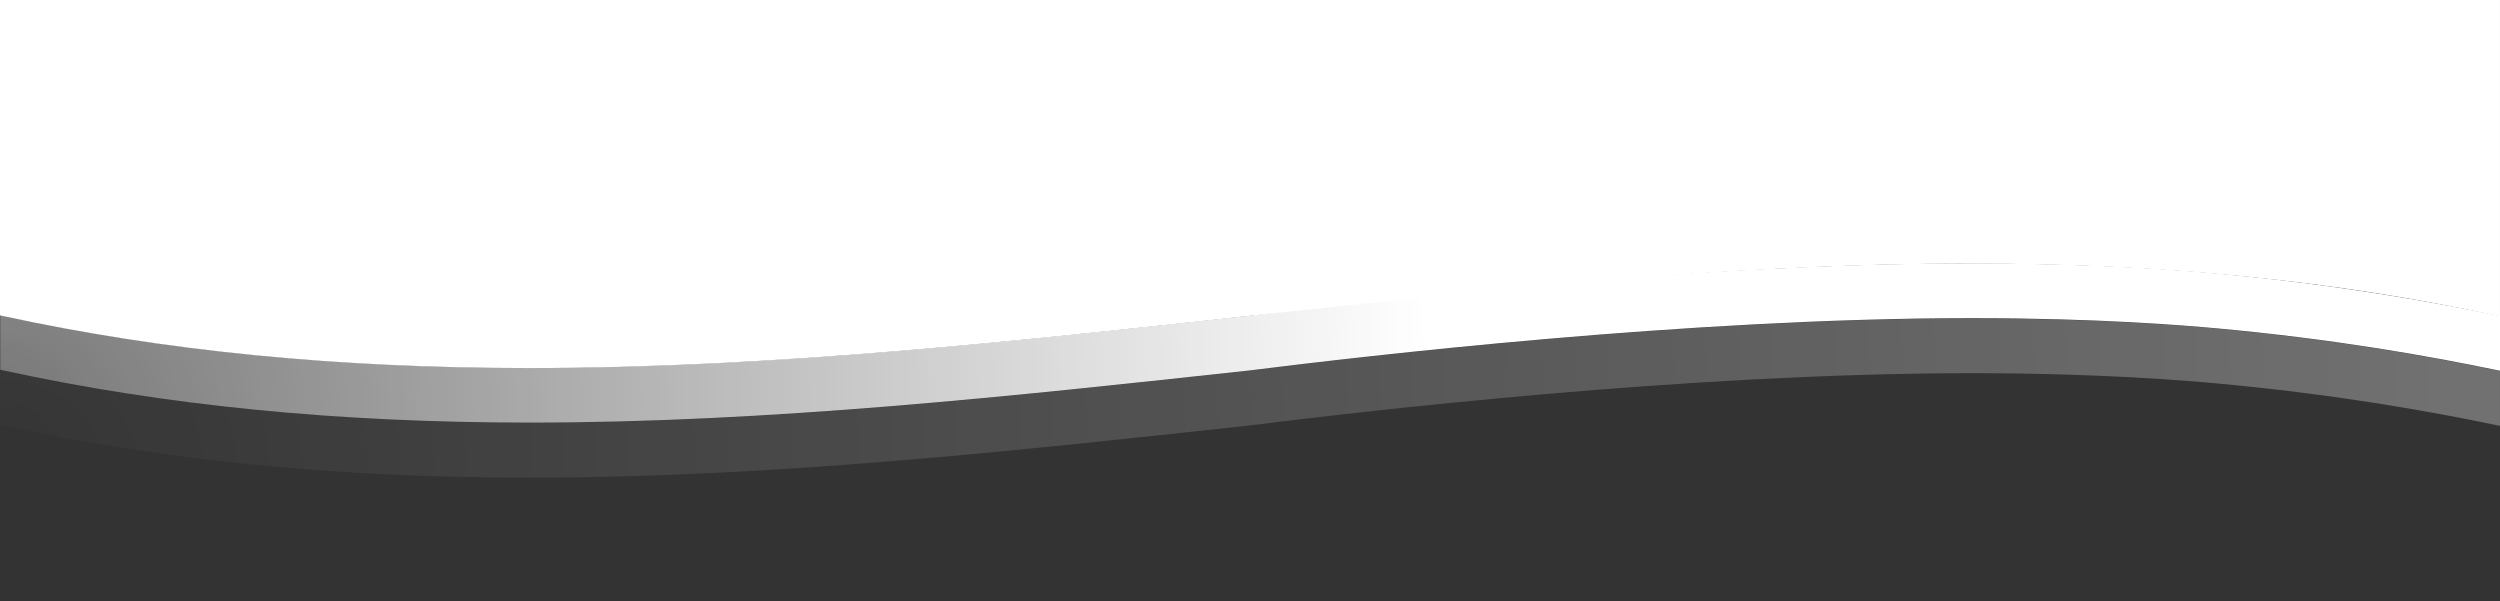 <?xml version="1.0" encoding="UTF-8"?><svg id="Layer_1" xmlns="http://www.w3.org/2000/svg" xmlns:xlink="http://www.w3.org/1999/xlink" viewBox="0 0 1513 363.91"><rect x="0" y="0" width="1513" height="363.91" fill="#333333" stroke="none"/><defs><style>.cls-1{fill:#fff;}.cls-2{fill:url(#radial-gradient-2);}.cls-3{fill:url(#radial-gradient);}</style><radialGradient id="radial-gradient" cx="638.57" cy="232.86" fx="-44.01" fy="294.4" r="830.06" gradientTransform="matrix(1, 0, 0, 1, 0, 0)" gradientUnits="userSpaceOnUse"><stop offset="0" stop-color="#fff" stop-opacity="0"/><stop offset="1" stop-color="#fff" stop-opacity=".3"/></radialGradient><radialGradient id="radial-gradient-2" cx="638.72" cy="199.56" fx="-43.86" fy="261.09" r="830.06" gradientTransform="matrix(1, 0, 0, 1, 0, 0)" gradientUnits="userSpaceOnUse"><stop offset="0" stop-color="#fff" stop-opacity=".3"/><stop offset=".6" stop-color="#fff"/></radialGradient></defs><path class="cls-3" d="M1511.92,224.34c-41.65-8.71-100.09-19.07-170.65-25.5-19.28-1.76-71.69-6.16-147.53-6.16-.44,0-.88,0-1.33,0-172.58,.12-367.13,23.02-435.93,31.61l-.2,.02h-.05c-142.91,15.55-290.45,31.6-435.6,31.6-116.81,0-221.07-10.33-318.72-31.57L0,223.94v33.17l1.9,.4c97.66,21.24,201.91,31.57,318.72,31.57,145.15,0,292.69-16.05,435.6-31.59h.05l.2-.03c68.8-8.59,263.36-31.49,435.93-31.61,.44,0,.88,0,1.33,0,75.84,0,128.25,4.4,147.53,6.16,70.56,6.43,129.01,16.79,170.65,25.5l1.08,.23v16.83h0v-50l-1.08-.23Z"/><path class="cls-2" d="M1512.07,191.03c-41.65-8.71-100.09-19.07-170.65-25.5-19.28-1.76-71.69-6.16-147.53-6.16-.44,0-.88,0-1.33,0-172.58,.12-367.13,23.02-435.93,31.61l-.2,.02h-.05c-142.91,15.55-290.45,31.6-435.6,31.6-116.81,0-221.07-10.33-318.72-31.57l-1.9-.4v33.17l1.9,.4c97.66,21.24,201.91,31.57,318.72,31.57,145.15,0,292.69-16.05,435.6-31.59h.05l.2-.03c68.8-8.59,263.36-31.49,435.93-31.61,.44,0,.88,0,1.33,0,75.84,0,128.25,4.4,147.53,6.16,70.56,6.43,129.01,16.79,170.65,25.5l1.08,.23v16.83h0v-50l-1.08-.23Z"/><path class="cls-1" d="M0,0V190.86l1.08,.24c97.9,21.29,202.41,31.65,319.5,31.65,145.36,0,293.08-16.07,435.93-31.61l.21-.02h.05c142.91-15.55,290.46-31.6,435.59-31.6,116.83,0,221.09,10.33,318.73,31.58l1.9,.4V0H0Z"/></svg>